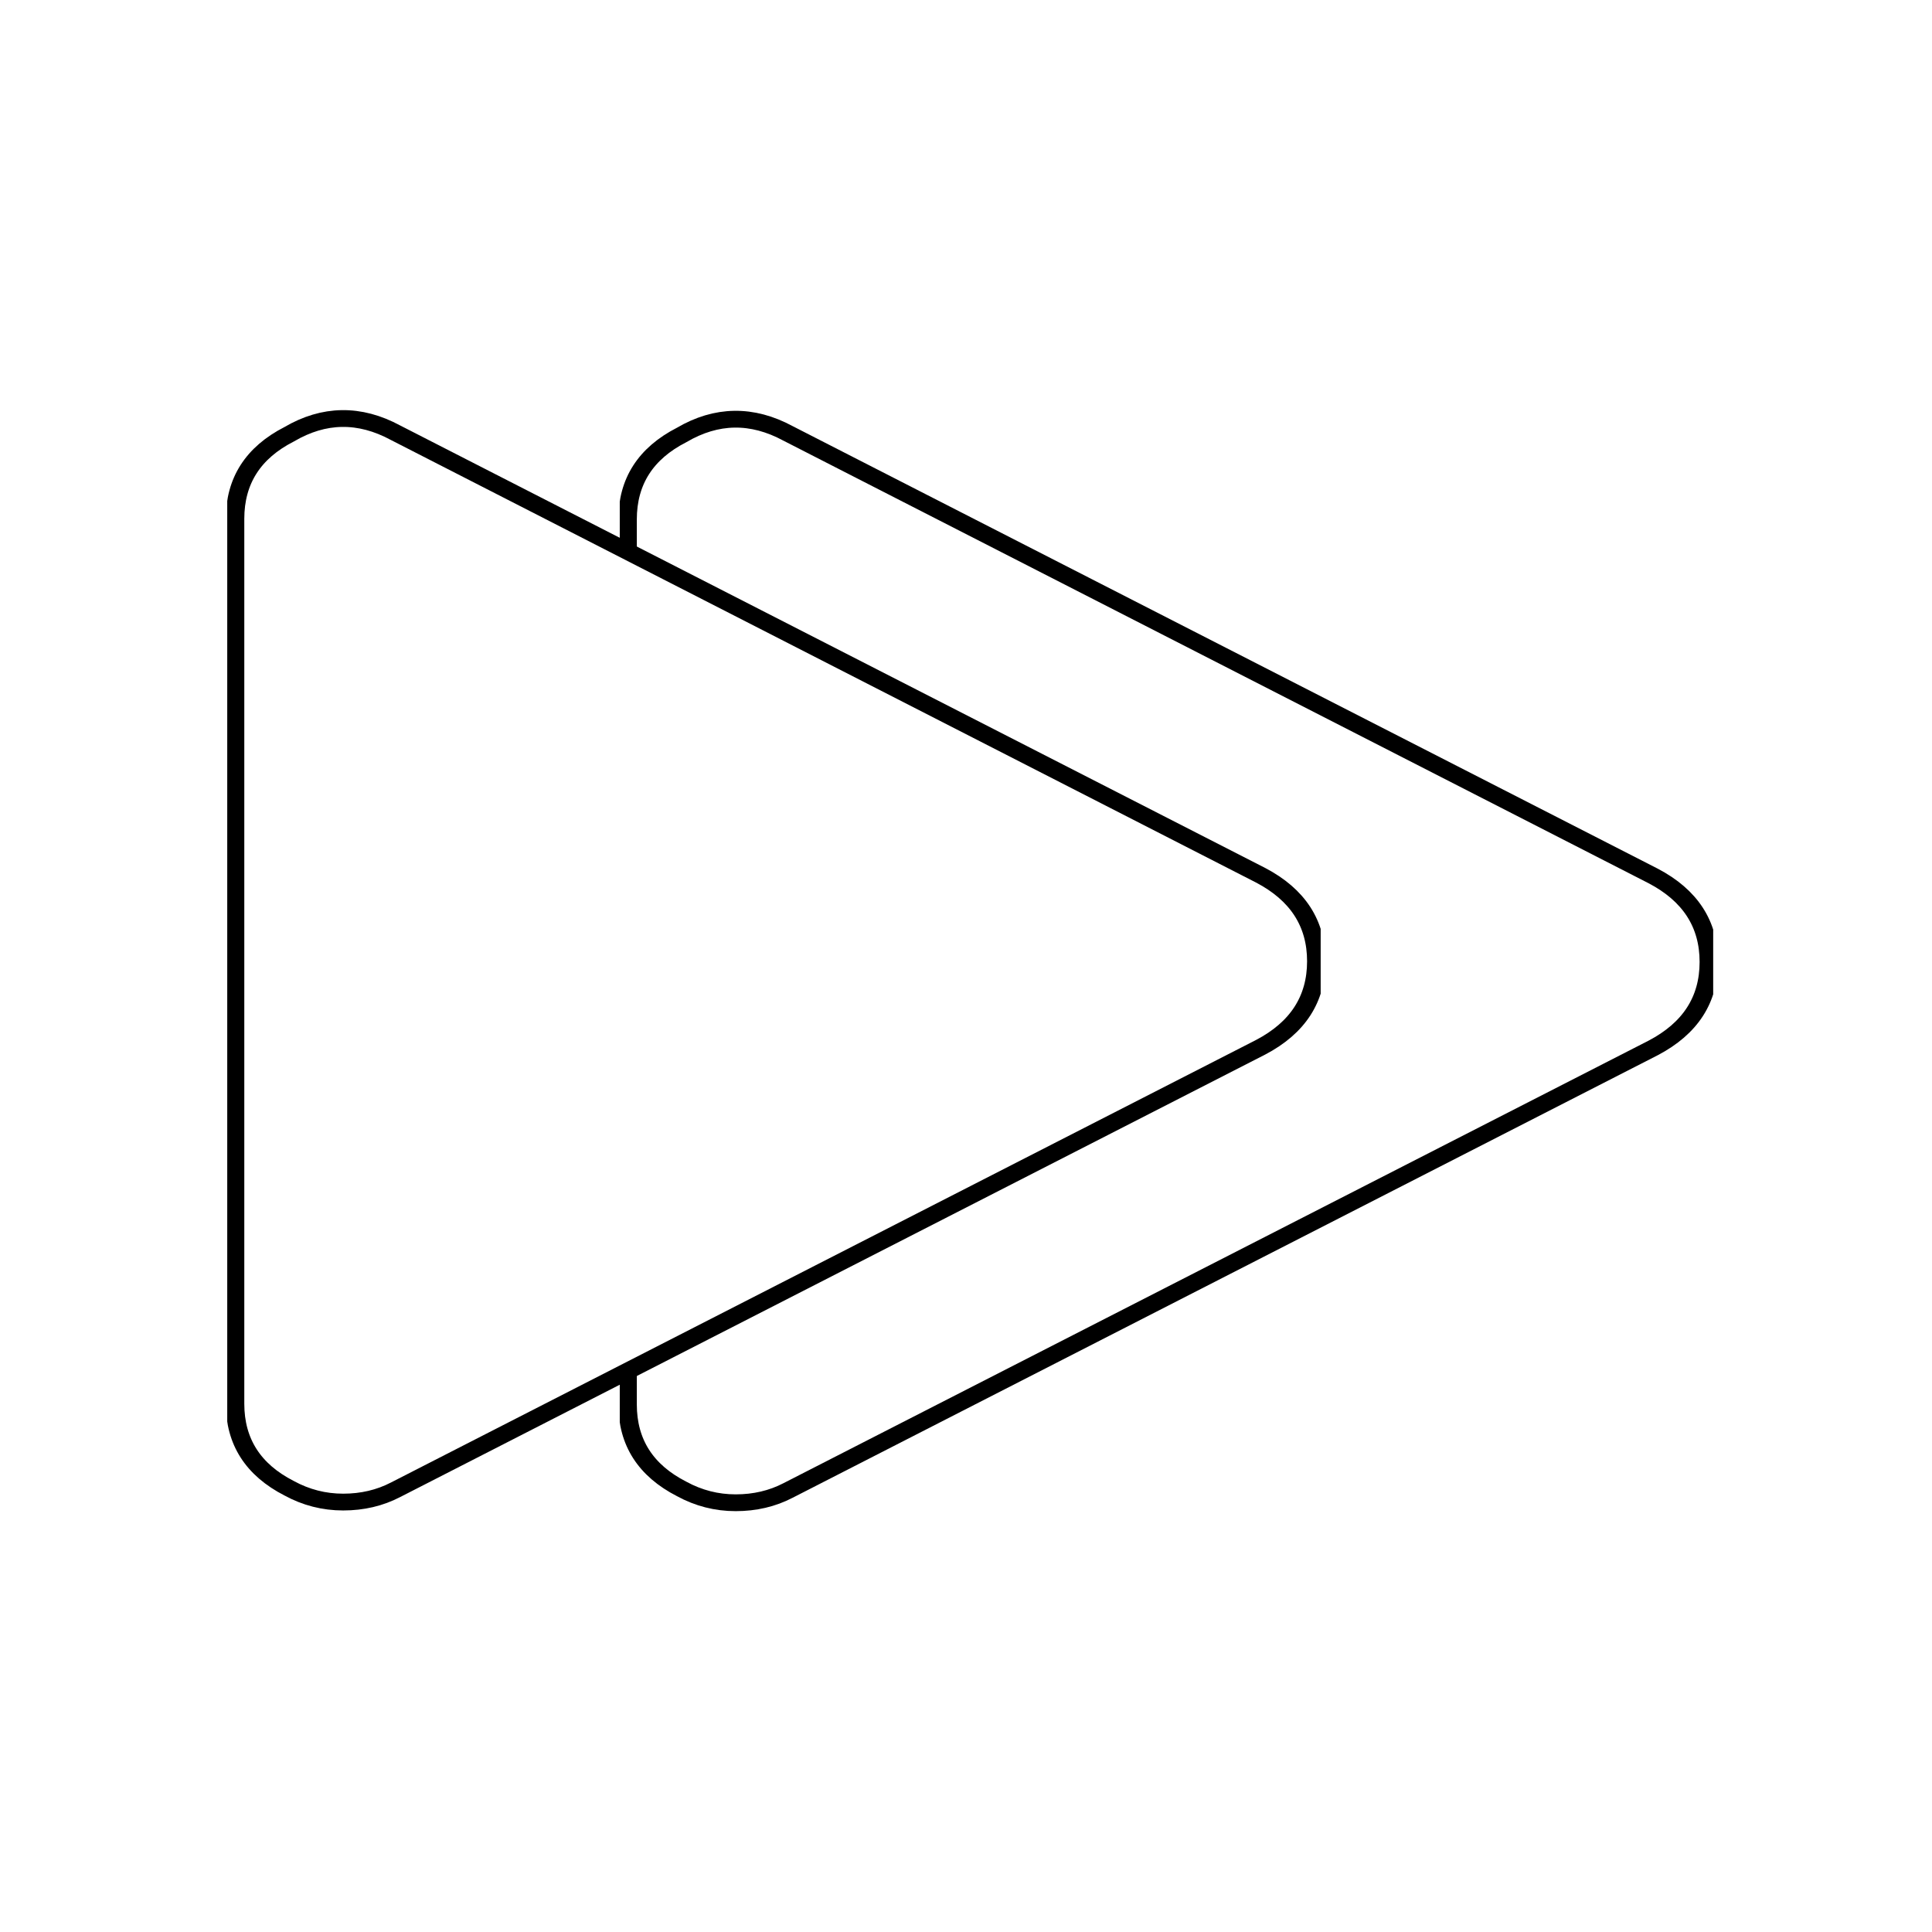<?xml version="1.0" encoding="UTF-8" standalone="no"?>
<!-- Created with Inkscape (http://www.inkscape.org/) -->

<svg
   xmlns:dc="http://purl.org/dc/elements/1.1/"
   xmlns:cc="http://creativecommons.org/ns#"
   xmlns:rdf="http://www.w3.org/1999/02/22-rdf-syntax-ns#"
   xmlns:svg="http://www.w3.org/2000/svg"
   xmlns="http://www.w3.org/2000/svg"
   xmlns:xlink="http://www.w3.org/1999/xlink"
   xmlns:sodipodi="http://sodipodi.sourceforge.net/DTD/sodipodi-0.dtd"
   xmlns:inkscape="http://www.inkscape.org/namespaces/inkscape"
   width="128"
   height="128"
   id="svg3767"
   version="1.1"
   inkscape:version="0.48.5 r10040"
   sodipodi:docname="ico_repay_rew_off.svg">
  <defs
     id="defs3769">
    <clipPath
       clipPathUnits="userSpaceOnUse"
       id="clipPath2988">
      <path
         style="fill:none;stroke:#000000;stroke-width:1px;stroke-linecap:butt;stroke-linejoin:miter;stroke-opacity:1"
         d="m 569.137,314.503 26.846,655.044 93.961,69.8 612.091,-263.092 c 0,0 69.8,-195.976 59.061,-201.346 -10.739,-5.369 -566.452,-324.838 -566.452,-324.838 l -182.553,21.477 z"
         id="path2990"
         inkscape:connector-curvature="0" />
    </clipPath>
    <clipPath
       clipPathUnits="userSpaceOnUse"
       id="clipPath3009">
      <path
         style="fill:none;stroke:#000000;stroke-width:1px;stroke-linecap:butt;stroke-linejoin:miter;stroke-opacity:1"
         d="m 639.729,270.78 0,775.458 L 1357.253,631.974 639.238,217.428 z"
         id="path3011"
         inkscape:connector-curvature="0" />
    </clipPath>
    <clipPath
       clipPathUnits="userSpaceOnUse"
       id="clipPath3802">
      <rect
         style="fill:none;stroke:#000000;stroke-width:5.79;stroke-miterlimit:4;stroke-opacity:1;stroke-dasharray:none"
         id="rect3804"
         width="647.213"
         height="717.49"
         x="644.044"
         y="278.013" />
    </clipPath>
    <linearGradient
       inkscape:collect="always"
       xlink:href="#linearGradient3929"
       id="linearGradient3935"
       x1="-846.995"
       y1="848.501"
       x2="7882.67"
       y2="1220.4"
       gradientUnits="userSpaceOnUse"
       gradientTransform="translate(-18.635,69.178)" />
    <linearGradient
       id="linearGradient3929">
      <stop
         style="stop-color:#ffffff;stop-opacity:0.686;"
         offset="0"
         id="stop3931" />
      <stop
         style="stop-color:#ffffff;stop-opacity:0;"
         offset="1"
         id="stop3933" />
    </linearGradient>
    <filter
       color-interpolation-filters="sRGB"
       inkscape:collect="always"
       id="filter3945"
       x="-0.007"
       width="1.014"
       y="-0.388"
       height="1.777">
      <feGaussianBlur
         inkscape:collect="always"
         stdDeviation="8.783"
         id="feGaussianBlur3947" />
    </filter>
    <linearGradient
       y2="1220.4"
       x2="7882.67"
       y1="848.501"
       x1="-846.995"
       gradientTransform="translate(-18.635,69.178)"
       gradientUnits="userSpaceOnUse"
       id="linearGradient3033"
       xlink:href="#linearGradient3929"
       inkscape:collect="always" />
    <filter
       inkscape:collect="always"
       id="filter4357">
      <feGaussianBlur
         inkscape:collect="always"
         stdDeviation="0.614"
         id="feGaussianBlur4359" />
    </filter>
    <clipPath
       clipPathUnits="userSpaceOnUse"
       id="clipPath3802-1">
      <rect
         style="fill:none;stroke:#000000;stroke-width:5.79;stroke-miterlimit:4;stroke-opacity:1;stroke-dasharray:none"
         id="rect3804-7"
         width="647.213"
         height="717.49"
         x="644.044"
         y="278.013" />
    </clipPath>
    <clipPath
       clipPathUnits="userSpaceOnUse"
       id="clipPath3802-1-1">
      <rect
         style="fill:none;stroke:#000000;stroke-width:5.79;stroke-miterlimit:4;stroke-opacity:1;stroke-dasharray:none"
         id="rect3804-7-7"
         width="647.213"
         height="717.49"
         x="644.044"
         y="278.013" />
    </clipPath>
  </defs>
  <sodipodi:namedview
     id="base"
     pagecolor="#ffffff"
     bordercolor="#666666"
     borderopacity="1.0"
     inkscape:pageopacity="0.0"
     inkscape:pageshadow="2"
     inkscape:zoom="2.8"
     inkscape:cx="-25.071429"
     inkscape:cy="53.162104"
     inkscape:document-units="px"
     inkscape:current-layer="layer1"
     showgrid="false"
     inkscape:showpageshadow="false"
     inkscape:window-width="1920"
     inkscape:window-height="1005"
     inkscape:window-x="-9"
     inkscape:window-y="-9"
     inkscape:window-maximized="1" />
  <g
     inkscape:label="Ebene 1"
     inkscape:groupmode="layer"
     id="layer1"
     transform="translate(0,-924.362)">
    <rect
       style="fill:none;stroke:#ffffff;stroke-width:5.12;stroke-miterlimit:4;stroke-opacity:1;stroke-dasharray:none;opacity:0.5;filter:url(#filter4357)"
       id="rect3775"
       width="122.88"
       height="122.88"
       x="2.56"
       y="926.922" />
    <path
       transform="matrix(0.046,0,0,0.854,17.664,-115.578)"
       style="fill:url(#linearGradient3033);fill-opacity:1;fill-rule:nonzero;stroke:#000000;stroke-width:0;stroke-miterlimit:4;stroke-opacity:1;filter:url(#filter3945)"
       d="m -249.44,1229.978 2998.444,0 c -766.688,54.25 -2046.653,27.646 -2998.444,54.264 z"
       id="rect3917"
       inkscape:connector-curvature="0"
       sodipodi:nodetypes="cccc" />
    <g
       id="g3030"
       transform="matrix(0.861,0,0,0.87,22.001,128.15)"
       style="fill:#ffffff;stroke:#000000;stroke-width:1.347;stroke-miterlimit:4;stroke-opacity:1;stroke-dasharray:none">
      <path
         sodipodi:nodetypes="sccscsscccs"
         clip-path="url(#clipPath3802-1)"
         d="m 1288.678,637.831 c 0,24.667 -11,43.333 -33,56 l -512,288 c -9.333,5.333 -19.667,8 -31,8 -11.333,0 -22,-3 -32,-9 -21.333,-12 -32,-30.333 -32,-55 l 0,-576 c 0,-24.667 10.667,-43 32,-55 20.667,-13.333 41.667,-13.667 63,-1 l 512,288 c 22,12.667 33,31.333 33,56 z"
         id="path2993"
         inkscape:connector-curvature="0"
         style="fill:#ffffff;stroke:#000000;stroke-width:10.926;stroke-miterlimit:4;stroke-opacity:1;stroke-dasharray:none"
         transform="matrix(0.13,0,0,0.117,-61.589,913.814)" />
      <path
         sodipodi:nodetypes="sccscsscccs"
         clip-path="url(#clipPath3802-1-1)"
         d="m 1288.678,637.831 c 0,24.667 -11,43.333 -33,56 l -512,288 c -9.333,5.333 -19.667,8 -31,8 -11.333,0 -22,-3 -32,-9 -21.333,-12 -32,-30.333 -32,-55 l 0,-576 c 0,-24.667 10.667,-43 32,-55 20.667,-13.333 41.667,-13.667 63,-1 l 512,288 c 22,12.667 33,31.333 33,56 z"
         id="path2993-4"
         inkscape:connector-curvature="0"
         style="fill:#ffffff;stroke:#000000;stroke-width:10.926;stroke-miterlimit:4;stroke-opacity:1;stroke-dasharray:none"
         transform="matrix(0.13,0,0,0.117,-91.793,913.762)" />
    </g>
  </g>
</svg>
